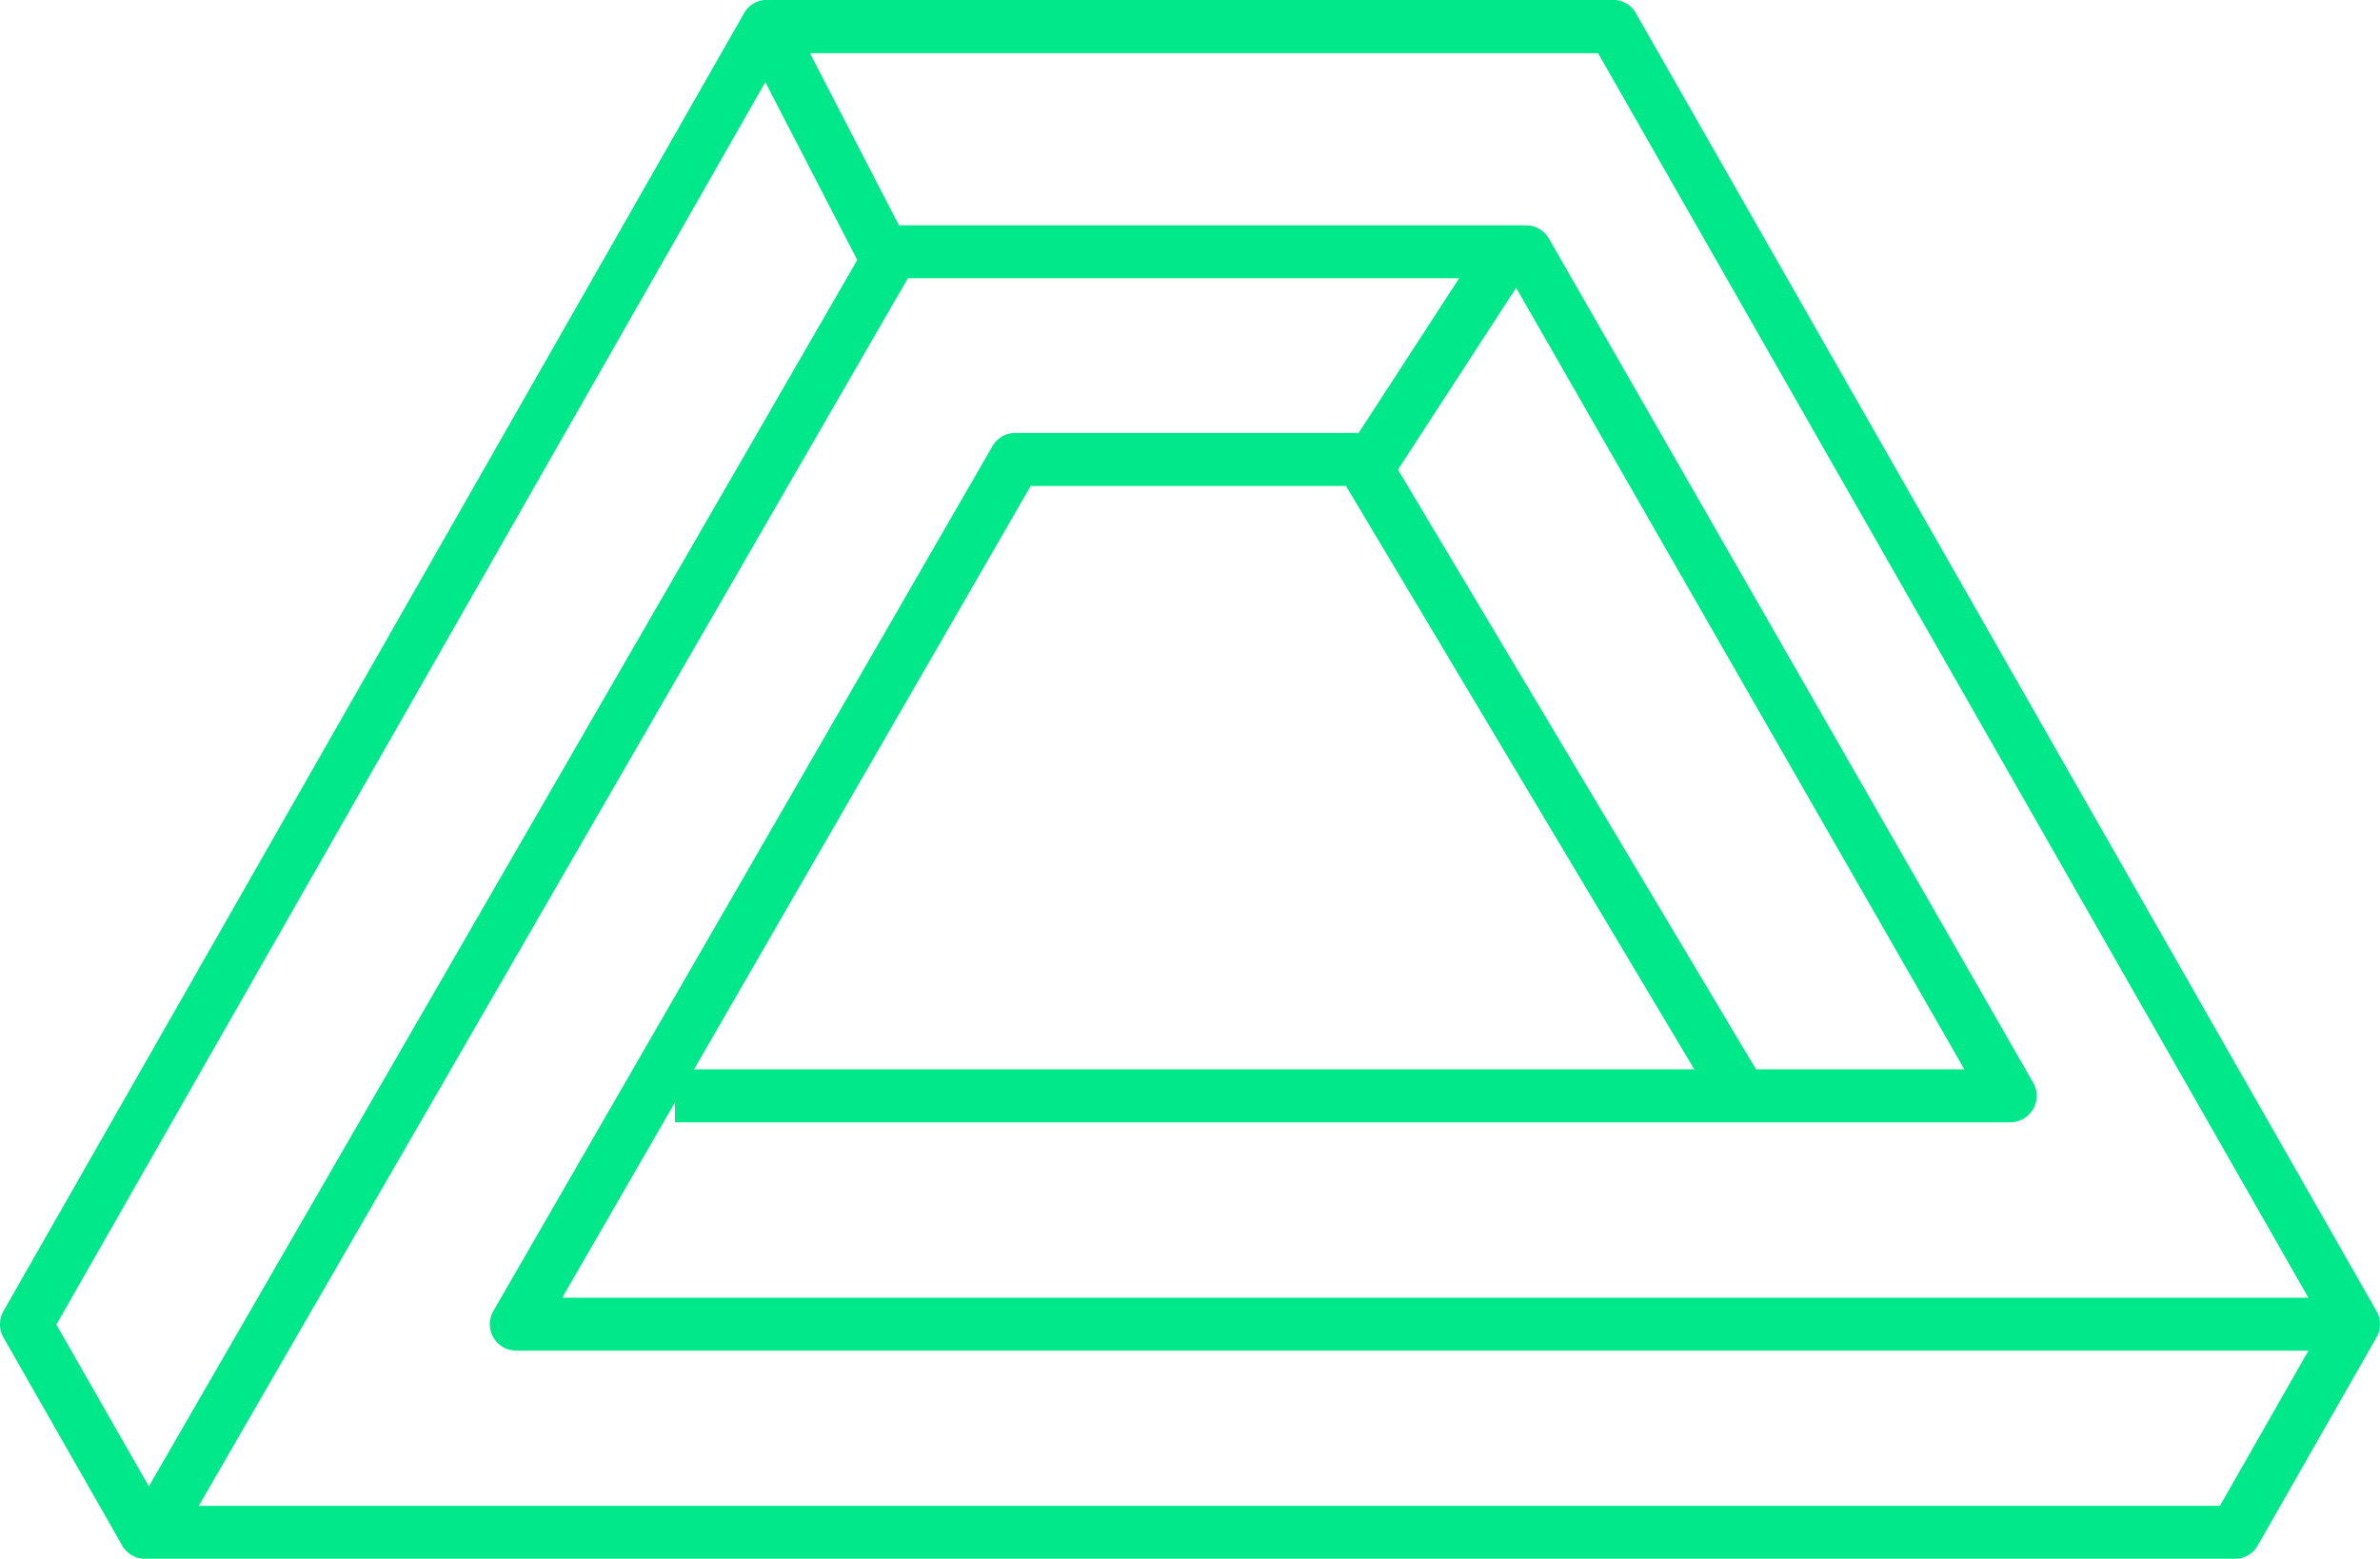 <svg xmlns="http://www.w3.org/2000/svg" width="58" height="38" viewBox="0 0 58 38"><defs><style>.a{fill:#00e88a;}</style></defs><g transform="translate(0)"><g transform="translate(0)"><path class="a" d="M930.86,703.1H879.923a.639.639,0,0,1-.553-.323l-2.893-5.07a.651.651,0,0,1,0-.645l18.049-31.638a.635.635,0,0,1,.552-.323l15.035,0,5.593,0a.637.637,0,0,1,.552.323l18.048,31.636a.652.652,0,0,1,0,.645l-2.894,5.072A.635.635,0,0,1,930.86,703.1Zm-50.569-1.291h50.2l2.525-4.426L915.337,666.4l-5.224,0H895.446l-17.68,30.992Z" transform="translate(-876.392 -665.104)"/></g><g transform="translate(3.165 5.492)"><path class="a" d="M883.38,707.475l-1.118-.645,18.028-31.217a.644.644,0,0,1,.56-.323h15.434a.646.646,0,0,1,.561.325l11.8,20.574a.645.645,0,0,1-.56.966H895.546v-1.291h31.422L915.911,676.58H901.222Z" transform="translate(-882.262 -675.29)"/></g><g transform="translate(11.938 10.554)"><path class="a" d="M900.489,707.109a.645.645,0,0,1-.559-.968l12.161-21.078a.647.647,0,0,1,.56-.324h8.423a.642.642,0,0,1,.554.315l9.253,15.5-1.108.663-9.065-15.185h-7.684l-11.416,19.787c6.877,0,43.057,0,43.656,0l-.007,1.291C944.6,707.107,900.93,707.11,900.489,707.109Z" transform="translate(-899.844 -684.74)"/></g><g transform="translate(32.9 5.779)"><rect class="a" width="6.078" height="1.291" transform="matrix(0.545, -0.839, 0.839, 0.545, 0, 5.097)"/></g><g transform="translate(18.104 0.351)"><rect class="a" width="1.291" height="6.181" transform="matrix(0.888, -0.459, 0.459, 0.888, 0, 0.593)"/></g></g></svg>